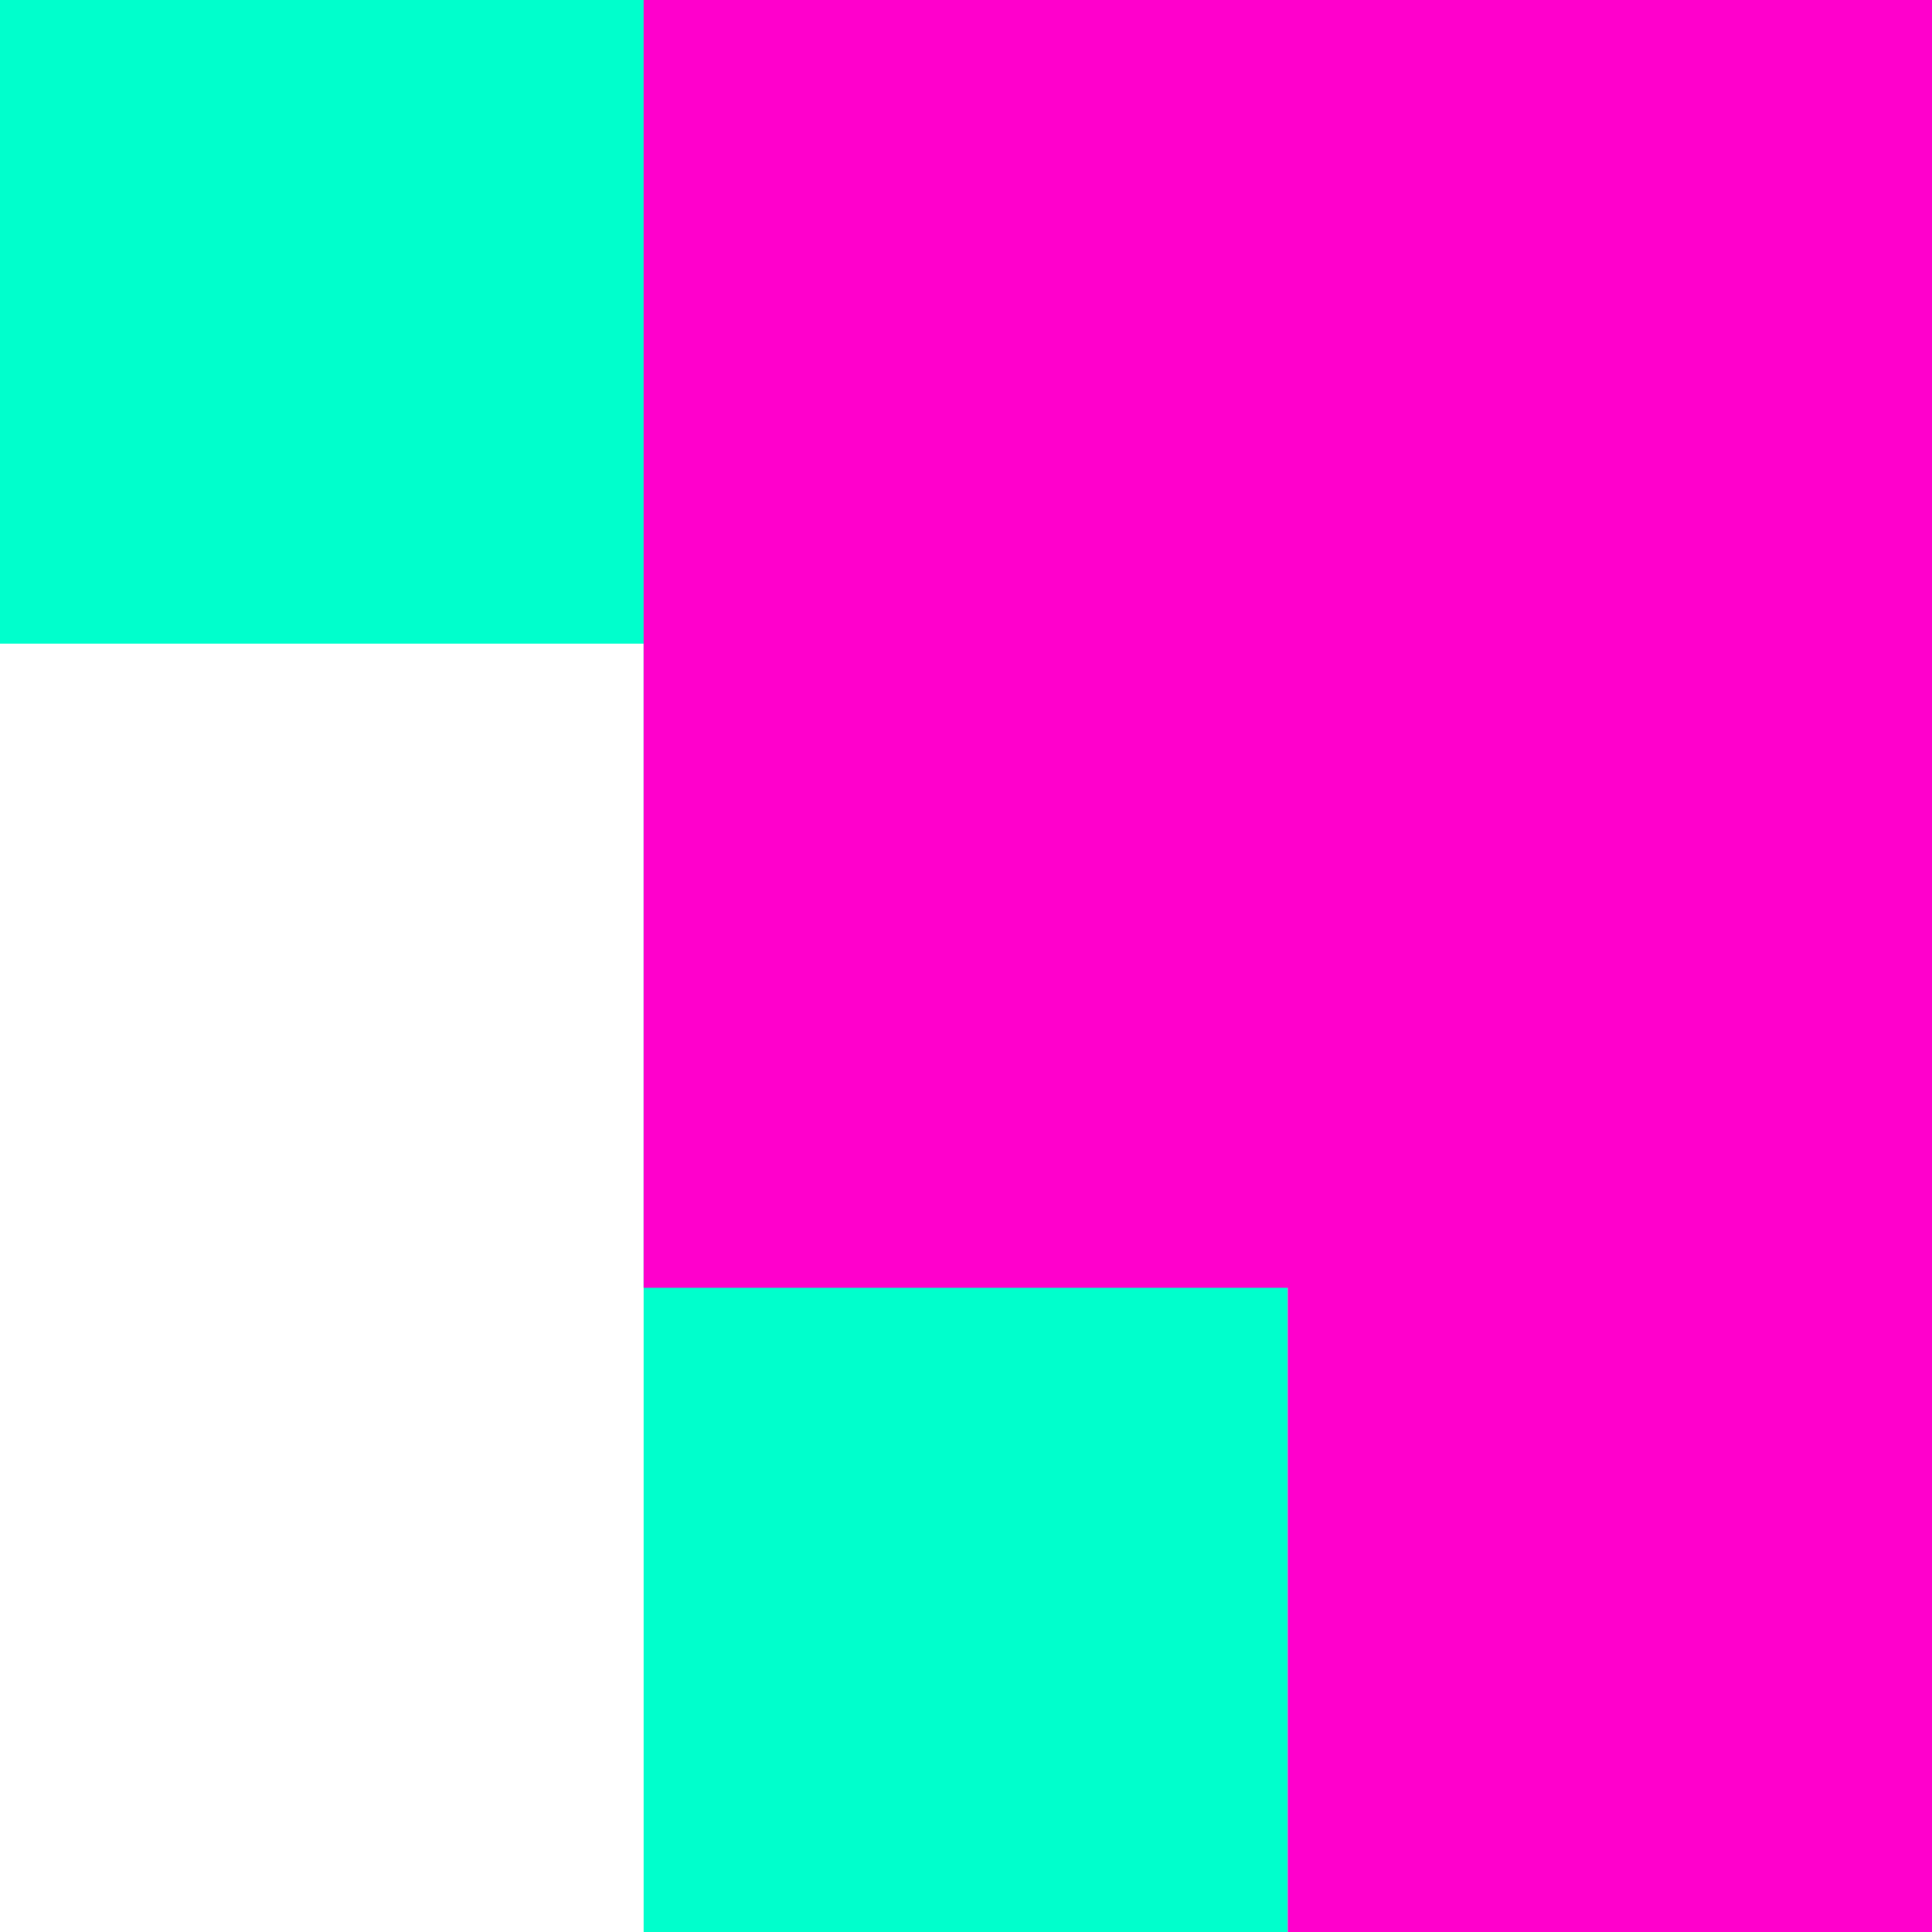 <svg width="32" height="32" viewBox="0 0 32 32" xmlns="http://www.w3.org/2000/svg">
    <title>ModularDev.tools Favicon</title>
    <path d="M0 0 H21.33 V32 H10.66 V10.66 H0 Z" fill="#00ffcc"/>
    <path d="M10.66 0 H32 V32 H21.33 V21.33 H10.66 Z" fill="#ff00cc"/>
</svg>